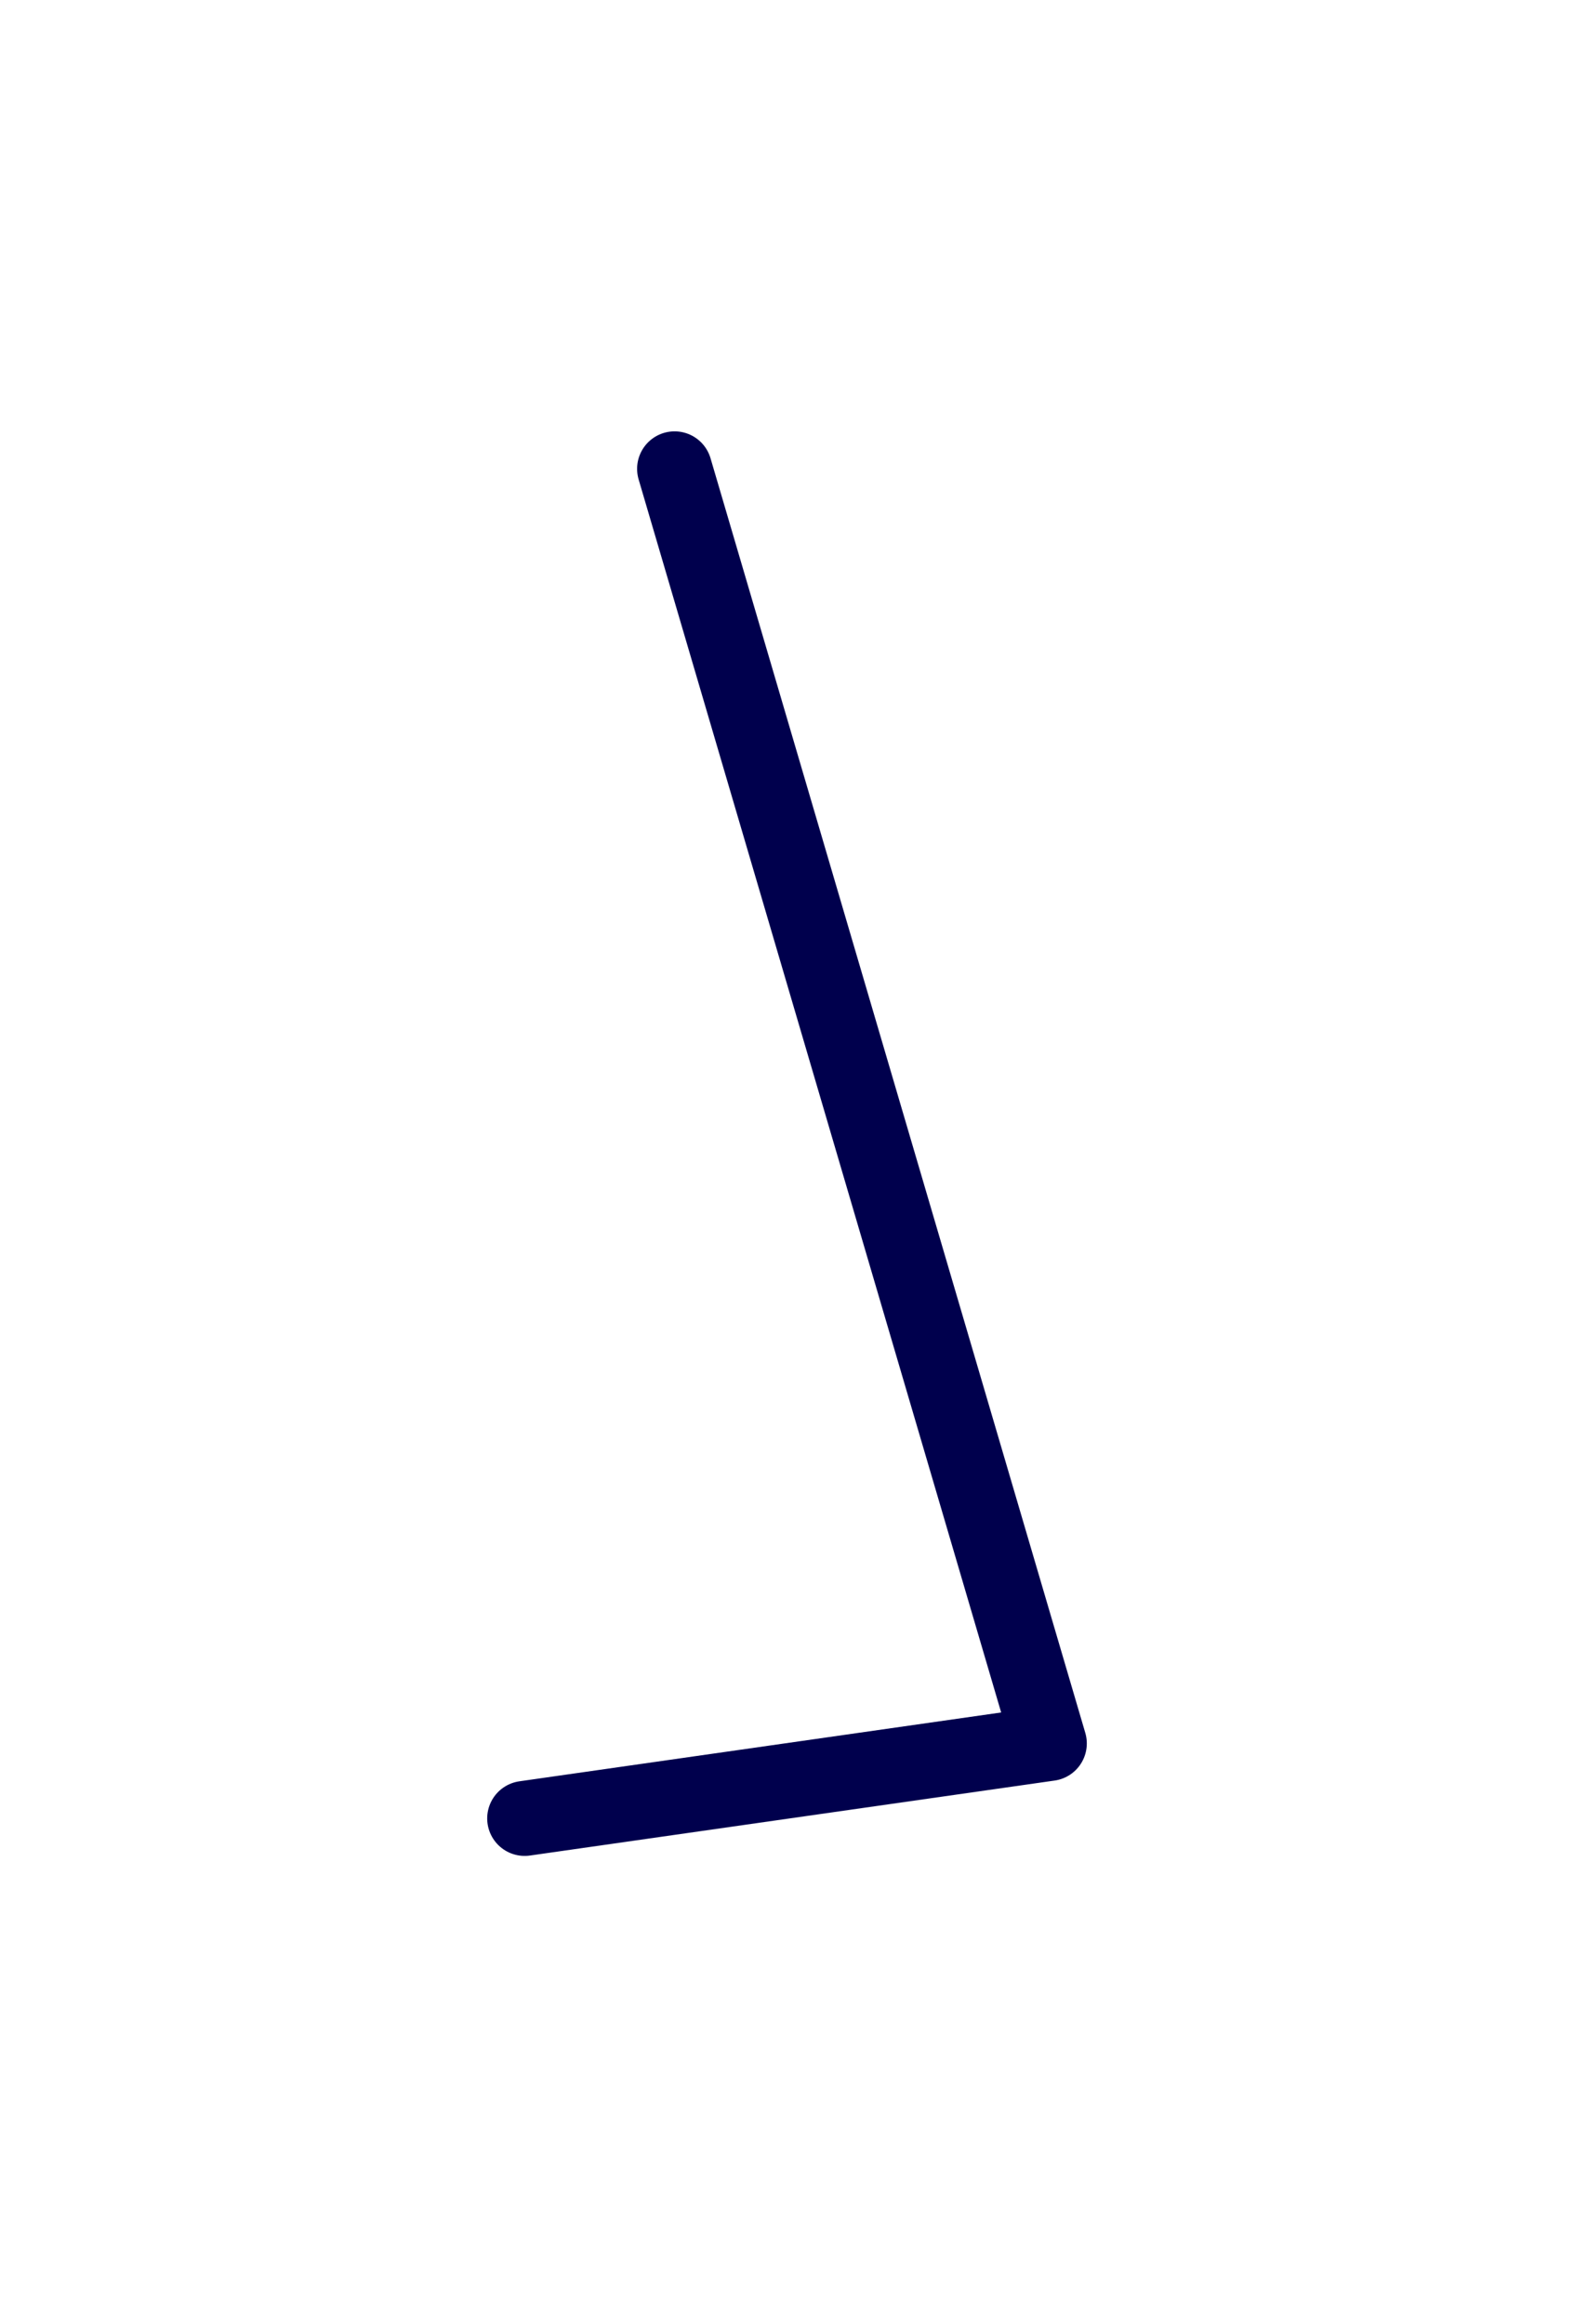 <svg width="21" height="31" viewBox="0 0 21 31" fill="none" xmlns="http://www.w3.org/2000/svg">
<path d="M9 6.253L14 23.253L7 24.253" stroke="#00004D" stroke-linecap="round" stroke-linejoin="round"/>
</svg>
